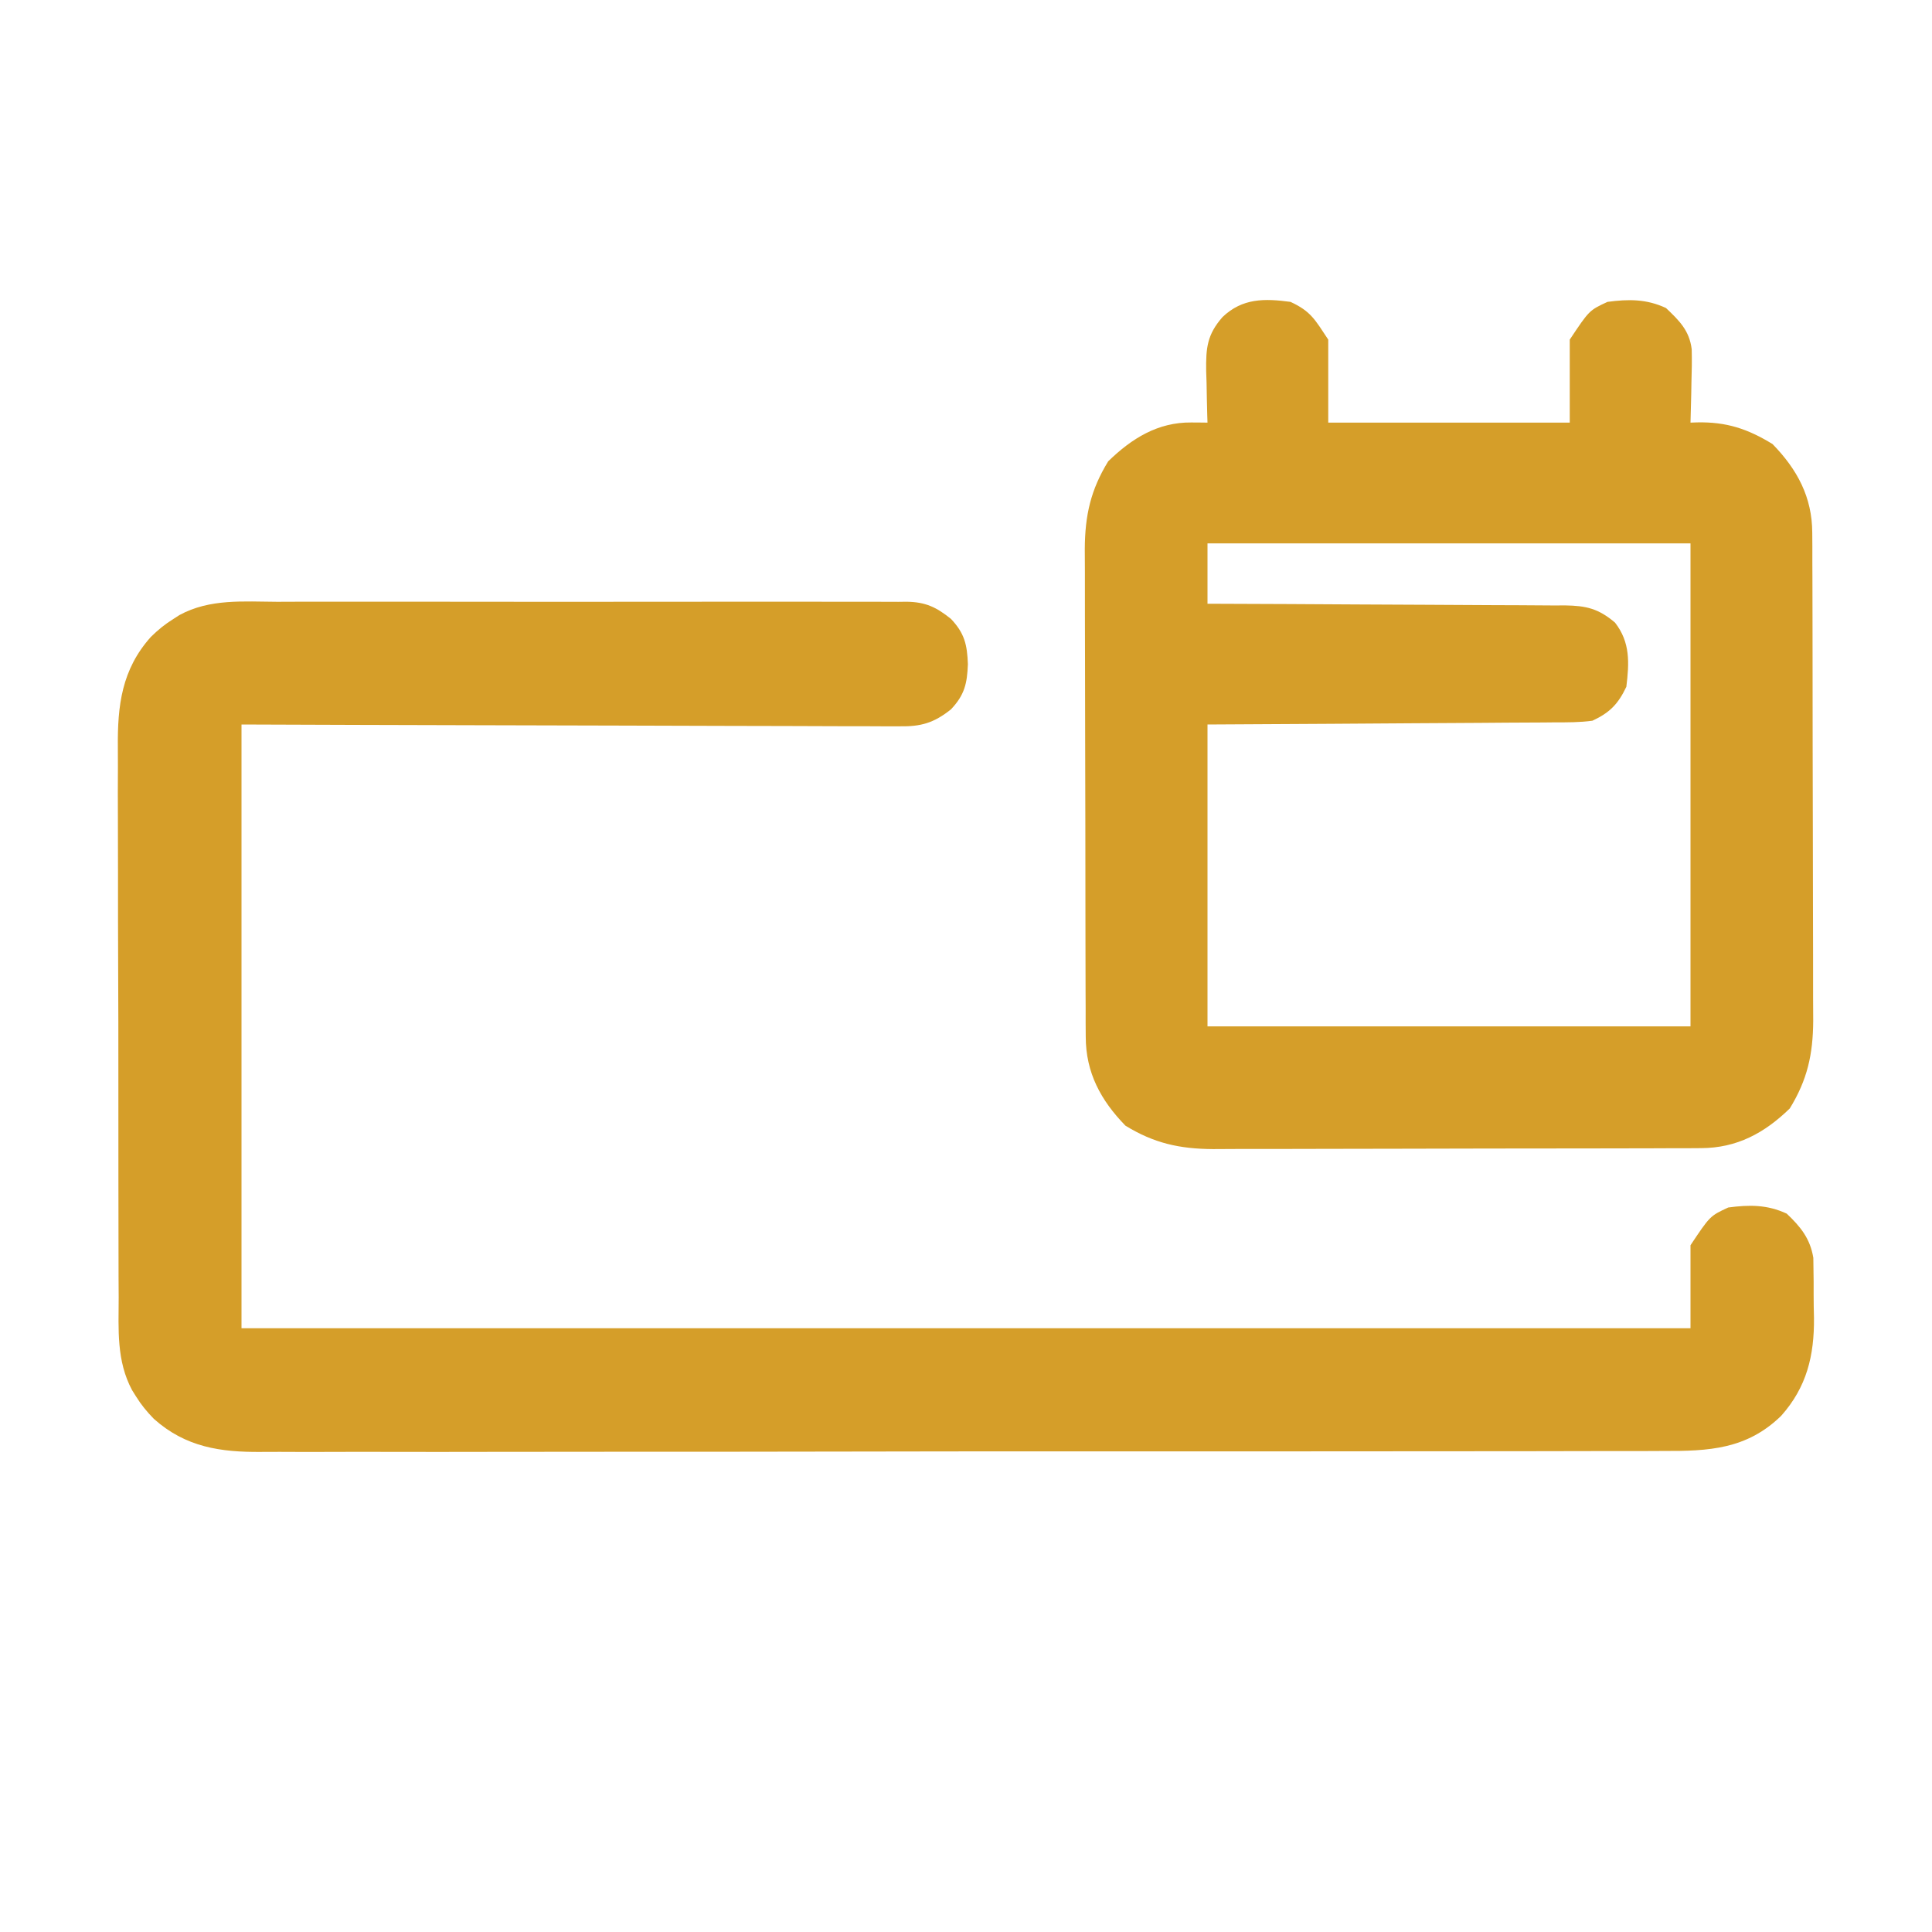 <?xml version="1.0" encoding="UTF-8"?>
<svg version="1.1" xmlns="http://www.w3.org/2000/svg" width="512" height="512">
<path d="M0 0 C1.873 -0.005 3.747 -0.013 5.62 -0.021 C10.688 -0.039 15.756 -0.032 20.824 -0.02 C26.134 -0.01 31.444 -0.019 36.755 -0.025 C45.668 -0.033 54.581 -0.023 63.494 -0.004 C73.795 0.018 84.096 0.011 94.398 -0.011 C103.251 -0.029 112.104 -0.032 120.956 -0.021 C126.241 -0.015 131.524 -0.014 136.809 -0.028 C141.774 -0.039 146.738 -0.031 151.704 -0.008 C153.525 -0.003 155.346 -0.004 157.167 -0.013 C159.655 -0.024 162.141 -0.01 164.628 0.01 C165.708 -0.004 165.708 -0.004 166.809 -0.017 C171.837 0.061 174.647 1.401 178.54 4.518 C182.169 8.337 182.85 11.4 183.04 16.518 C182.85 21.635 182.169 24.698 178.54 28.518 C174.005 32.127 170.581 33.094 164.909 32.999 C163.787 33.004 163.787 33.004 162.642 33.009 C160.145 33.016 157.649 32.994 155.152 32.972 C153.358 32.971 151.564 32.971 149.77 32.973 C144.907 32.975 140.044 32.951 135.181 32.923 C130.096 32.898 125.011 32.896 119.926 32.891 C110.3 32.879 100.674 32.846 91.049 32.806 C78.039 32.753 65.029 32.731 52.02 32.708 C31.526 32.67 11.034 32.59 -9.46 32.518 C-9.46 85.318 -9.46 138.118 -9.46 192.518 C117.26 192.518 243.98 192.518 374.54 192.518 C374.54 185.258 374.54 177.998 374.54 170.518 C379.713 162.759 379.713 162.759 384.54 160.518 C390.14 159.764 394.875 159.745 400.04 162.143 C403.732 165.65 406.248 168.744 407.09 173.854 C407.189 180.75 407.189 180.75 407.172 183.556 C407.165 185.618 407.212 187.675 407.263 189.736 C407.359 199.748 405.351 208.13 398.545 215.752 C389.436 224.602 379.387 225.102 367.277 225.039 C365.62 225.045 363.962 225.053 362.305 225.062 C357.765 225.083 353.225 225.078 348.685 225.07 C343.783 225.065 338.881 225.083 333.979 225.098 C324.381 225.123 314.783 225.127 305.185 225.122 C297.382 225.119 289.579 225.122 281.776 225.131 C280.665 225.132 279.554 225.133 278.41 225.134 C276.153 225.137 273.896 225.139 271.638 225.142 C250.475 225.163 229.312 225.159 208.149 225.147 C188.797 225.137 169.445 225.159 150.093 225.197 C130.214 225.236 110.334 225.252 90.455 225.245 C79.297 225.241 68.14 225.246 56.983 225.274 C47.484 225.298 37.985 225.301 28.486 225.277 C23.642 225.265 18.799 225.263 13.955 225.287 C9.515 225.308 5.076 225.302 0.636 225.274 C-0.965 225.269 -2.566 225.274 -4.166 225.29 C-14.992 225.391 -24.267 224.053 -32.692 216.522 C-34.583 214.578 -36.026 212.829 -37.46 210.518 C-37.79 209.989 -38.121 209.461 -38.462 208.916 C-42.614 201.153 -42.037 192.895 -42.009 184.346 C-42.018 182.611 -42.028 180.875 -42.04 179.14 C-42.067 174.445 -42.068 169.751 -42.063 165.057 C-42.061 161.128 -42.071 157.2 -42.08 153.271 C-42.102 143.997 -42.103 134.722 -42.091 125.448 C-42.079 115.903 -42.104 106.359 -42.146 96.814 C-42.182 88.599 -42.193 80.384 -42.187 72.168 C-42.183 67.271 -42.188 62.374 -42.216 57.476 C-42.242 52.867 -42.238 48.259 -42.212 43.65 C-42.207 41.966 -42.212 40.283 -42.229 38.6 C-42.33 27.489 -41.22 17.951 -33.465 9.289 C-31.521 7.394 -29.773 5.953 -27.46 4.518 C-26.946 4.186 -26.433 3.855 -25.904 3.514 C-17.862 -0.869 -8.883 -0.043 0 0 Z " fill="#D59E29" transform="translate(73.46,159.482)"/>
<path d="M0 0 C5.452 2.531 6.476 4.714 10 10 C10 17.26 10 24.52 10 32 C31.12 32 52.24 32 74 32 C74 24.74 74 17.48 74 10 C79.172 2.241 79.172 2.241 84 0 C89.6 -0.754 94.335 -0.773 99.5 1.625 C103.065 5.012 105.696 7.585 106.32 12.548 C106.393 15.5 106.349 18.424 106.25 21.375 C106.232 22.397 106.214 23.419 106.195 24.473 C106.148 26.983 106.083 29.491 106 32 C106.589 31.98 107.178 31.959 107.784 31.938 C115.525 31.783 121.14 33.631 127.75 37.688 C134.284 44.403 138.237 51.71 138.267 61.197 C138.28 63.03 138.28 63.03 138.293 64.901 C138.293 66.242 138.292 67.583 138.291 68.925 C138.297 70.348 138.303 71.771 138.311 73.194 C138.329 77.05 138.333 80.905 138.335 84.761 C138.336 87.173 138.34 89.586 138.346 91.998 C138.364 100.426 138.372 108.854 138.371 117.281 C138.369 125.119 138.39 132.957 138.422 140.794 C138.448 147.538 138.459 154.281 138.458 161.024 C138.457 165.045 138.463 169.066 138.484 173.087 C138.504 176.873 138.503 180.658 138.489 184.444 C138.486 186.482 138.503 188.519 138.52 190.557 C138.46 199.437 136.966 206.167 132.312 213.75 C125.597 220.284 118.29 224.237 108.803 224.267 C106.97 224.28 106.97 224.28 105.099 224.293 C103.758 224.293 102.417 224.292 101.075 224.291 C99.652 224.297 98.229 224.303 96.806 224.311 C92.95 224.329 89.095 224.333 85.239 224.335 C82.827 224.336 80.414 224.34 78.002 224.346 C69.574 224.364 61.146 224.372 52.719 224.371 C44.881 224.369 37.043 224.39 29.206 224.422 C22.462 224.448 15.719 224.459 8.976 224.458 C4.955 224.457 0.934 224.463 -3.087 224.484 C-6.873 224.504 -10.658 224.503 -14.444 224.489 C-16.482 224.486 -18.519 224.503 -20.557 224.52 C-29.437 224.46 -36.167 222.966 -43.75 218.312 C-50.284 211.597 -54.237 204.29 -54.267 194.803 C-54.276 193.581 -54.284 192.359 -54.293 191.099 C-54.293 189.758 -54.292 188.417 -54.291 187.075 C-54.297 185.652 -54.303 184.229 -54.311 182.806 C-54.329 178.95 -54.333 175.095 -54.335 171.239 C-54.336 168.827 -54.34 166.414 -54.346 164.002 C-54.364 155.574 -54.372 147.146 -54.371 138.719 C-54.369 130.881 -54.39 123.043 -54.422 115.206 C-54.448 108.462 -54.459 101.719 -54.458 94.976 C-54.457 90.955 -54.463 86.934 -54.484 82.913 C-54.504 79.127 -54.503 75.342 -54.489 71.556 C-54.486 69.518 -54.503 67.481 -54.52 65.443 C-54.46 56.563 -52.966 49.833 -48.312 42.25 C-42.076 36.182 -35.158 31.881 -26.312 31.961 C-25.1 31.969 -25.1 31.969 -23.863 31.978 C-23.248 31.985 -22.634 31.993 -22 32 C-22.021 31.365 -22.042 30.73 -22.063 30.076 C-22.147 27.176 -22.199 24.276 -22.25 21.375 C-22.284 20.376 -22.317 19.377 -22.352 18.348 C-22.433 12.188 -22.113 8.684 -18 4 C-12.729 -1.008 -6.892 -0.928 0 0 Z M-22 64 C-22 69.28 -22 74.56 -22 80 C-20.103 80.005 -20.103 80.005 -18.168 80.011 C-6.25 80.048 5.668 80.106 17.587 80.184 C23.714 80.223 29.841 80.256 35.968 80.271 C41.882 80.286 47.795 80.321 53.708 80.368 C55.964 80.383 58.22 80.391 60.476 80.392 C63.636 80.394 66.795 80.421 69.956 80.454 C70.888 80.449 71.82 80.444 72.78 80.439 C78.344 80.528 81.601 81.261 86 85 C90.056 90.223 89.774 95.653 89 102 C86.828 106.585 84.571 108.889 80 111 C76.691 111.45 73.405 111.437 70.069 111.432 C69.073 111.443 68.078 111.453 67.052 111.463 C63.768 111.493 60.484 111.503 57.199 111.512 C54.919 111.529 52.64 111.547 50.36 111.566 C44.365 111.614 38.369 111.643 32.373 111.67 C25.177 111.705 17.981 111.762 10.785 111.815 C-0.143 111.893 -11.072 111.944 -22 112 C-22 138.4 -22 164.8 -22 192 C20.24 192 62.48 192 106 192 C106 149.76 106 107.52 106 64 C63.76 64 21.52 64 -22 64 Z " fill="#D59E29" transform="translate(342,80)"/>
</svg>
